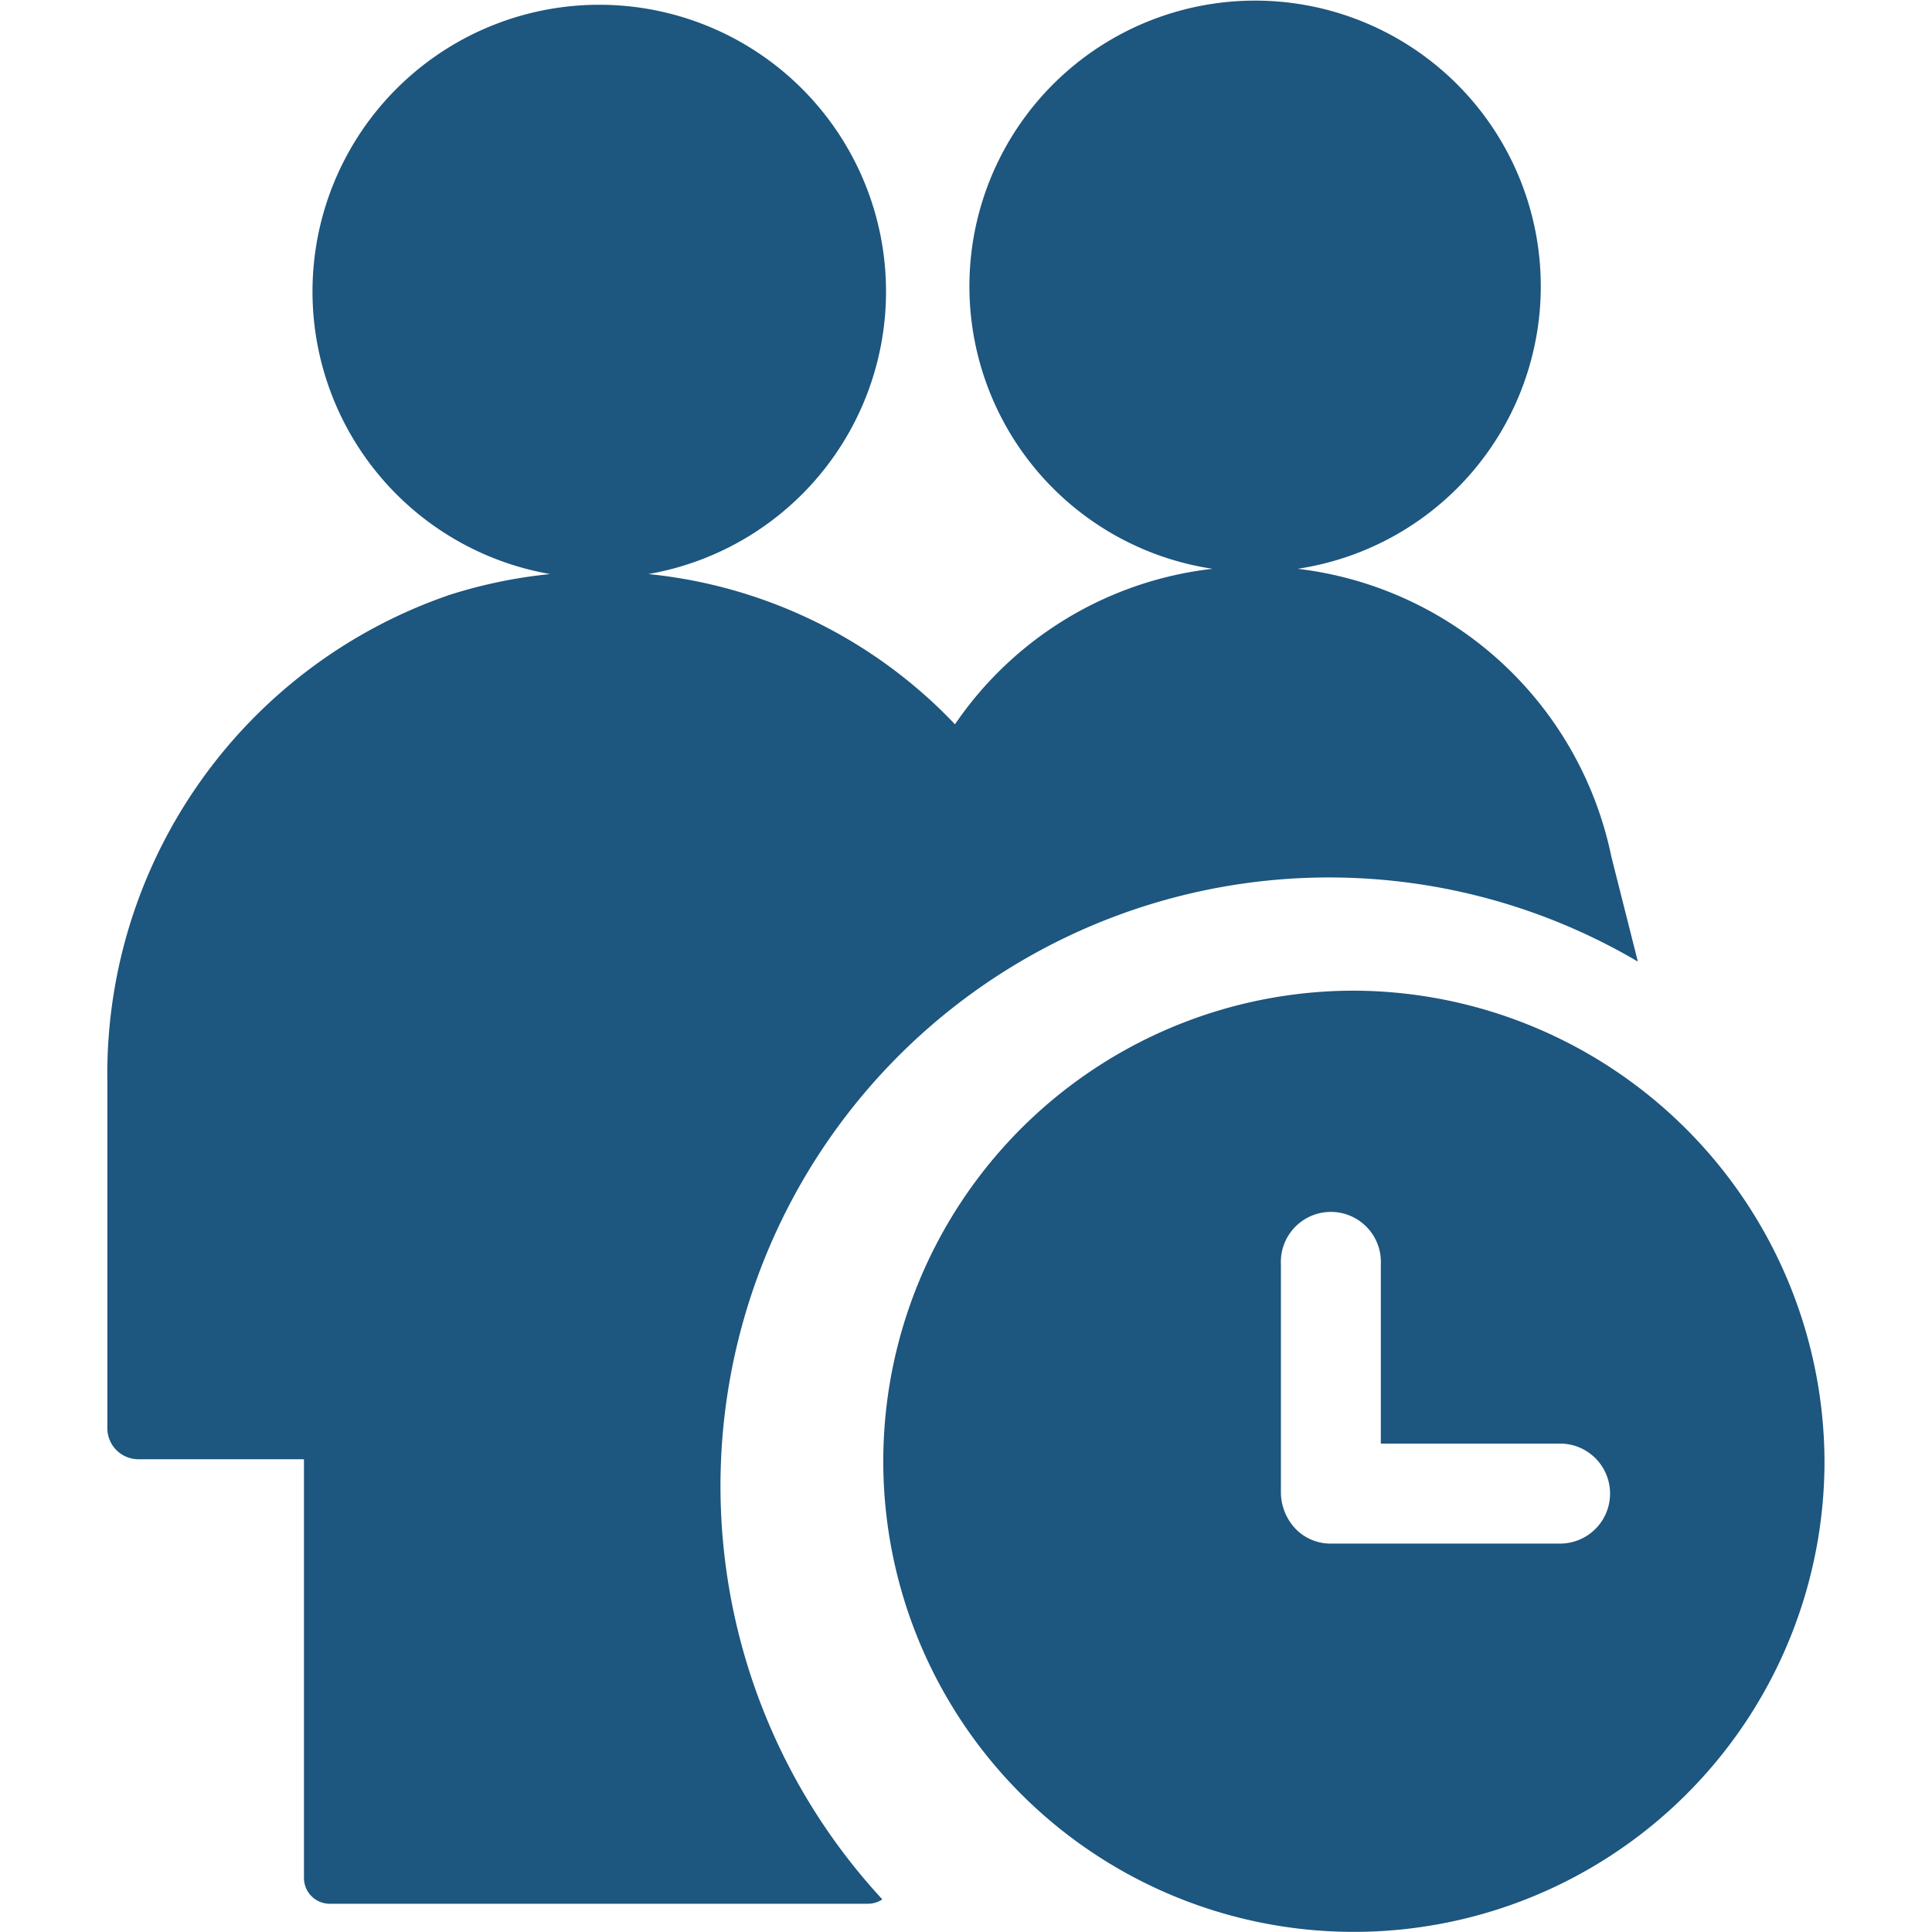 <svg viewBox="0 0 1024 1024" version="1.1" xmlns="http://www.w3.org/2000/svg" width="200" height="200">
    <path d="M854.049 454.033A192.887 192.887 0 0 0 687.783 301.475a151.42 151.42 0 1 0-45.108 0 191.352 191.352 0 0 0-136.517 82.422 259.667 259.667 0 0 0-162.512-79.635 151.989 151.989 0 1 0-52.047 0 262.056 262.056 0 0 0-52.787 10.864A268.427 268.427 0 0 0 56.903 573.145v183.843a16.439 16.439 0 0 0 16.325 16.439h87.883v221.84a13.652 13.652 0 0 0 13.595 13.765h285.378a13.652 13.652 0 0 0 7.565-2.332 322.579 322.579 0 0 1 400.45-497.036z m-136.119 71.046A249.428 249.428 0 1 0 967.017 774.507a250.281 250.281 0 0 0-249.144-249.428z m108.986 293.057H705.359a25.825 25.825 0 0 1-18.657-7.793 28.441 28.441 0 0 1-7.793-18.714V670.072a26.507 26.507 0 1 1 52.957 0v95.05h94.993a26.507 26.507 0 0 1 0 53.014z m0 0"
          fill="rgb(29, 86, 126)">
    </path>
</svg>